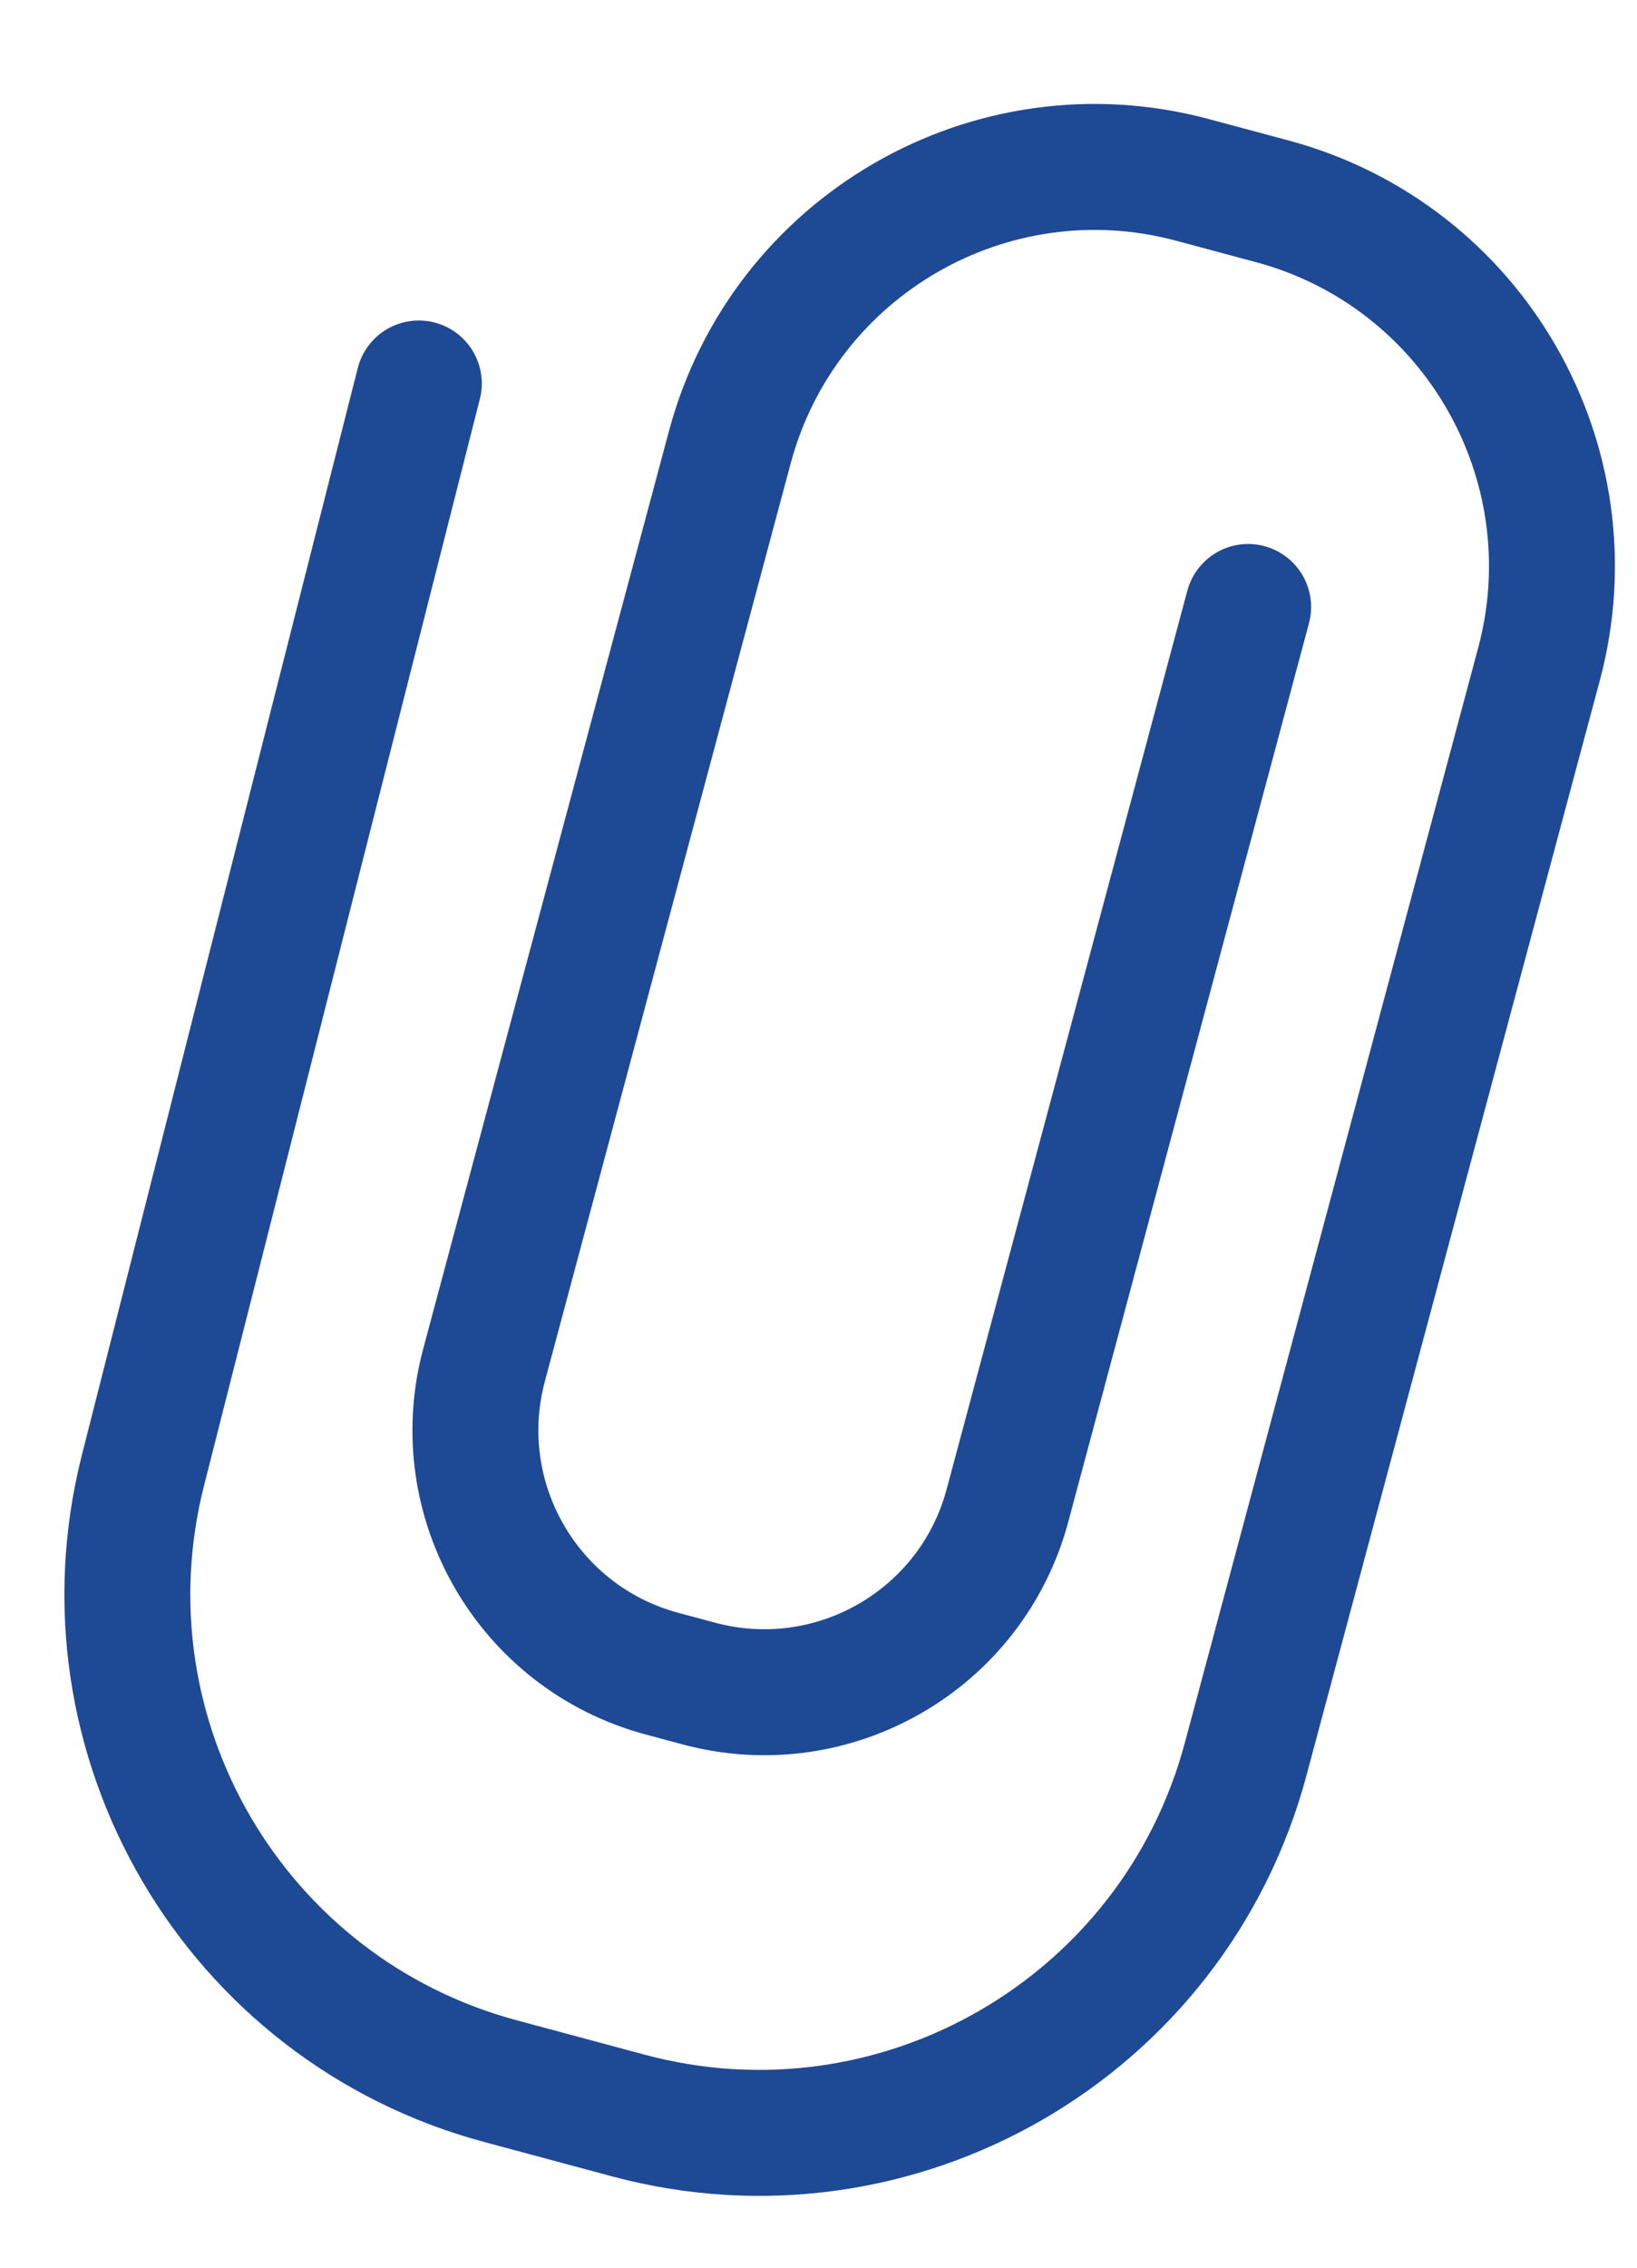 <svg width="13" height="18" viewBox="0 0 13 18" fill="none" xmlns="http://www.w3.org/2000/svg">
<path d="M3.326 3.044L1.135 11.672C0.597 13.793 1.863 15.954 3.977 16.52L4.993 16.793C7.127 17.364 9.32 16.098 9.892 13.964L12.222 5.271C12.65 3.67 11.701 2.025 10.1 1.597L9.47 1.428C7.87 0.999 6.225 1.949 5.796 3.549L3.844 10.835C3.558 11.902 4.191 12.999 5.258 13.285L5.552 13.364C6.619 13.649 7.716 13.016 8.001 11.949L9.912 4.818" stroke="#1E4995" stroke-linecap="round" stroke-linejoin="round"/>
</svg>
